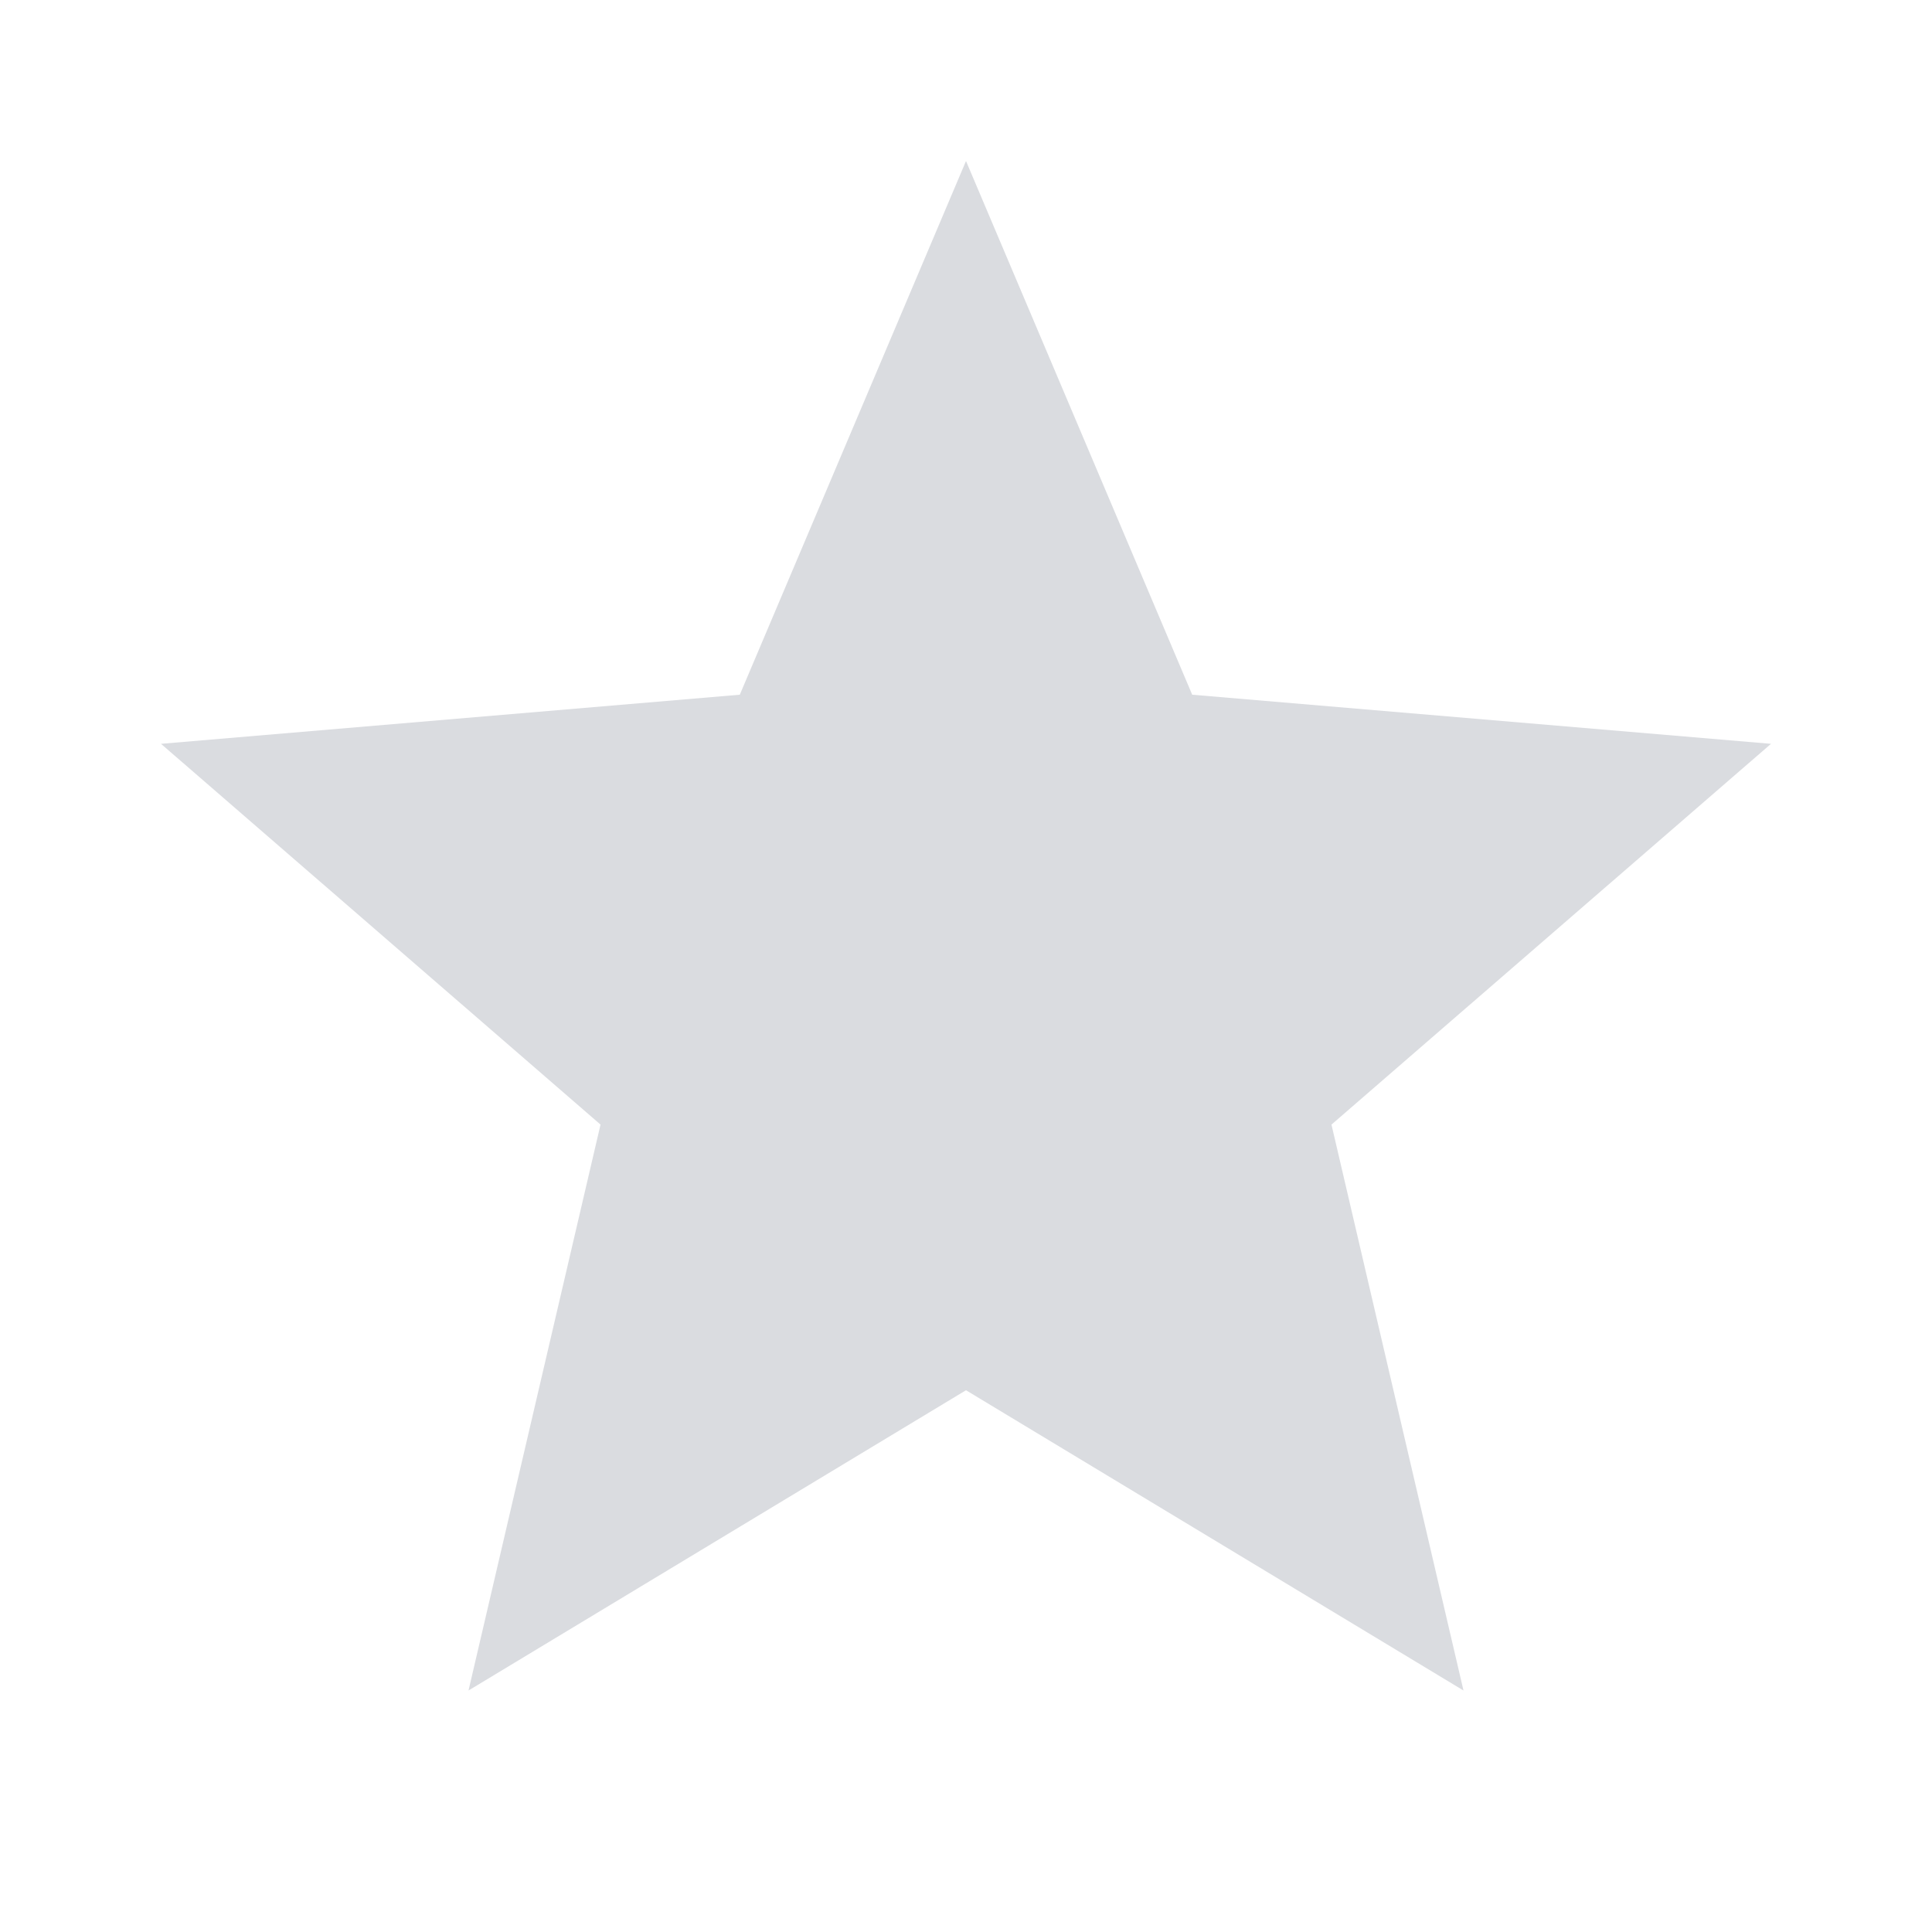 <svg xmlns="http://www.w3.org/2000/svg" viewBox="0 0 24 24" aria-hidden="true">
  <path fill="#DADCE0" d="M12 17.27L18.18 21l-1.64-7.03L22 9.24l-7.19-.61L12 2 9.19 8.63 2 9.24l5.46 4.73L5.82 21z"/>
</svg>
